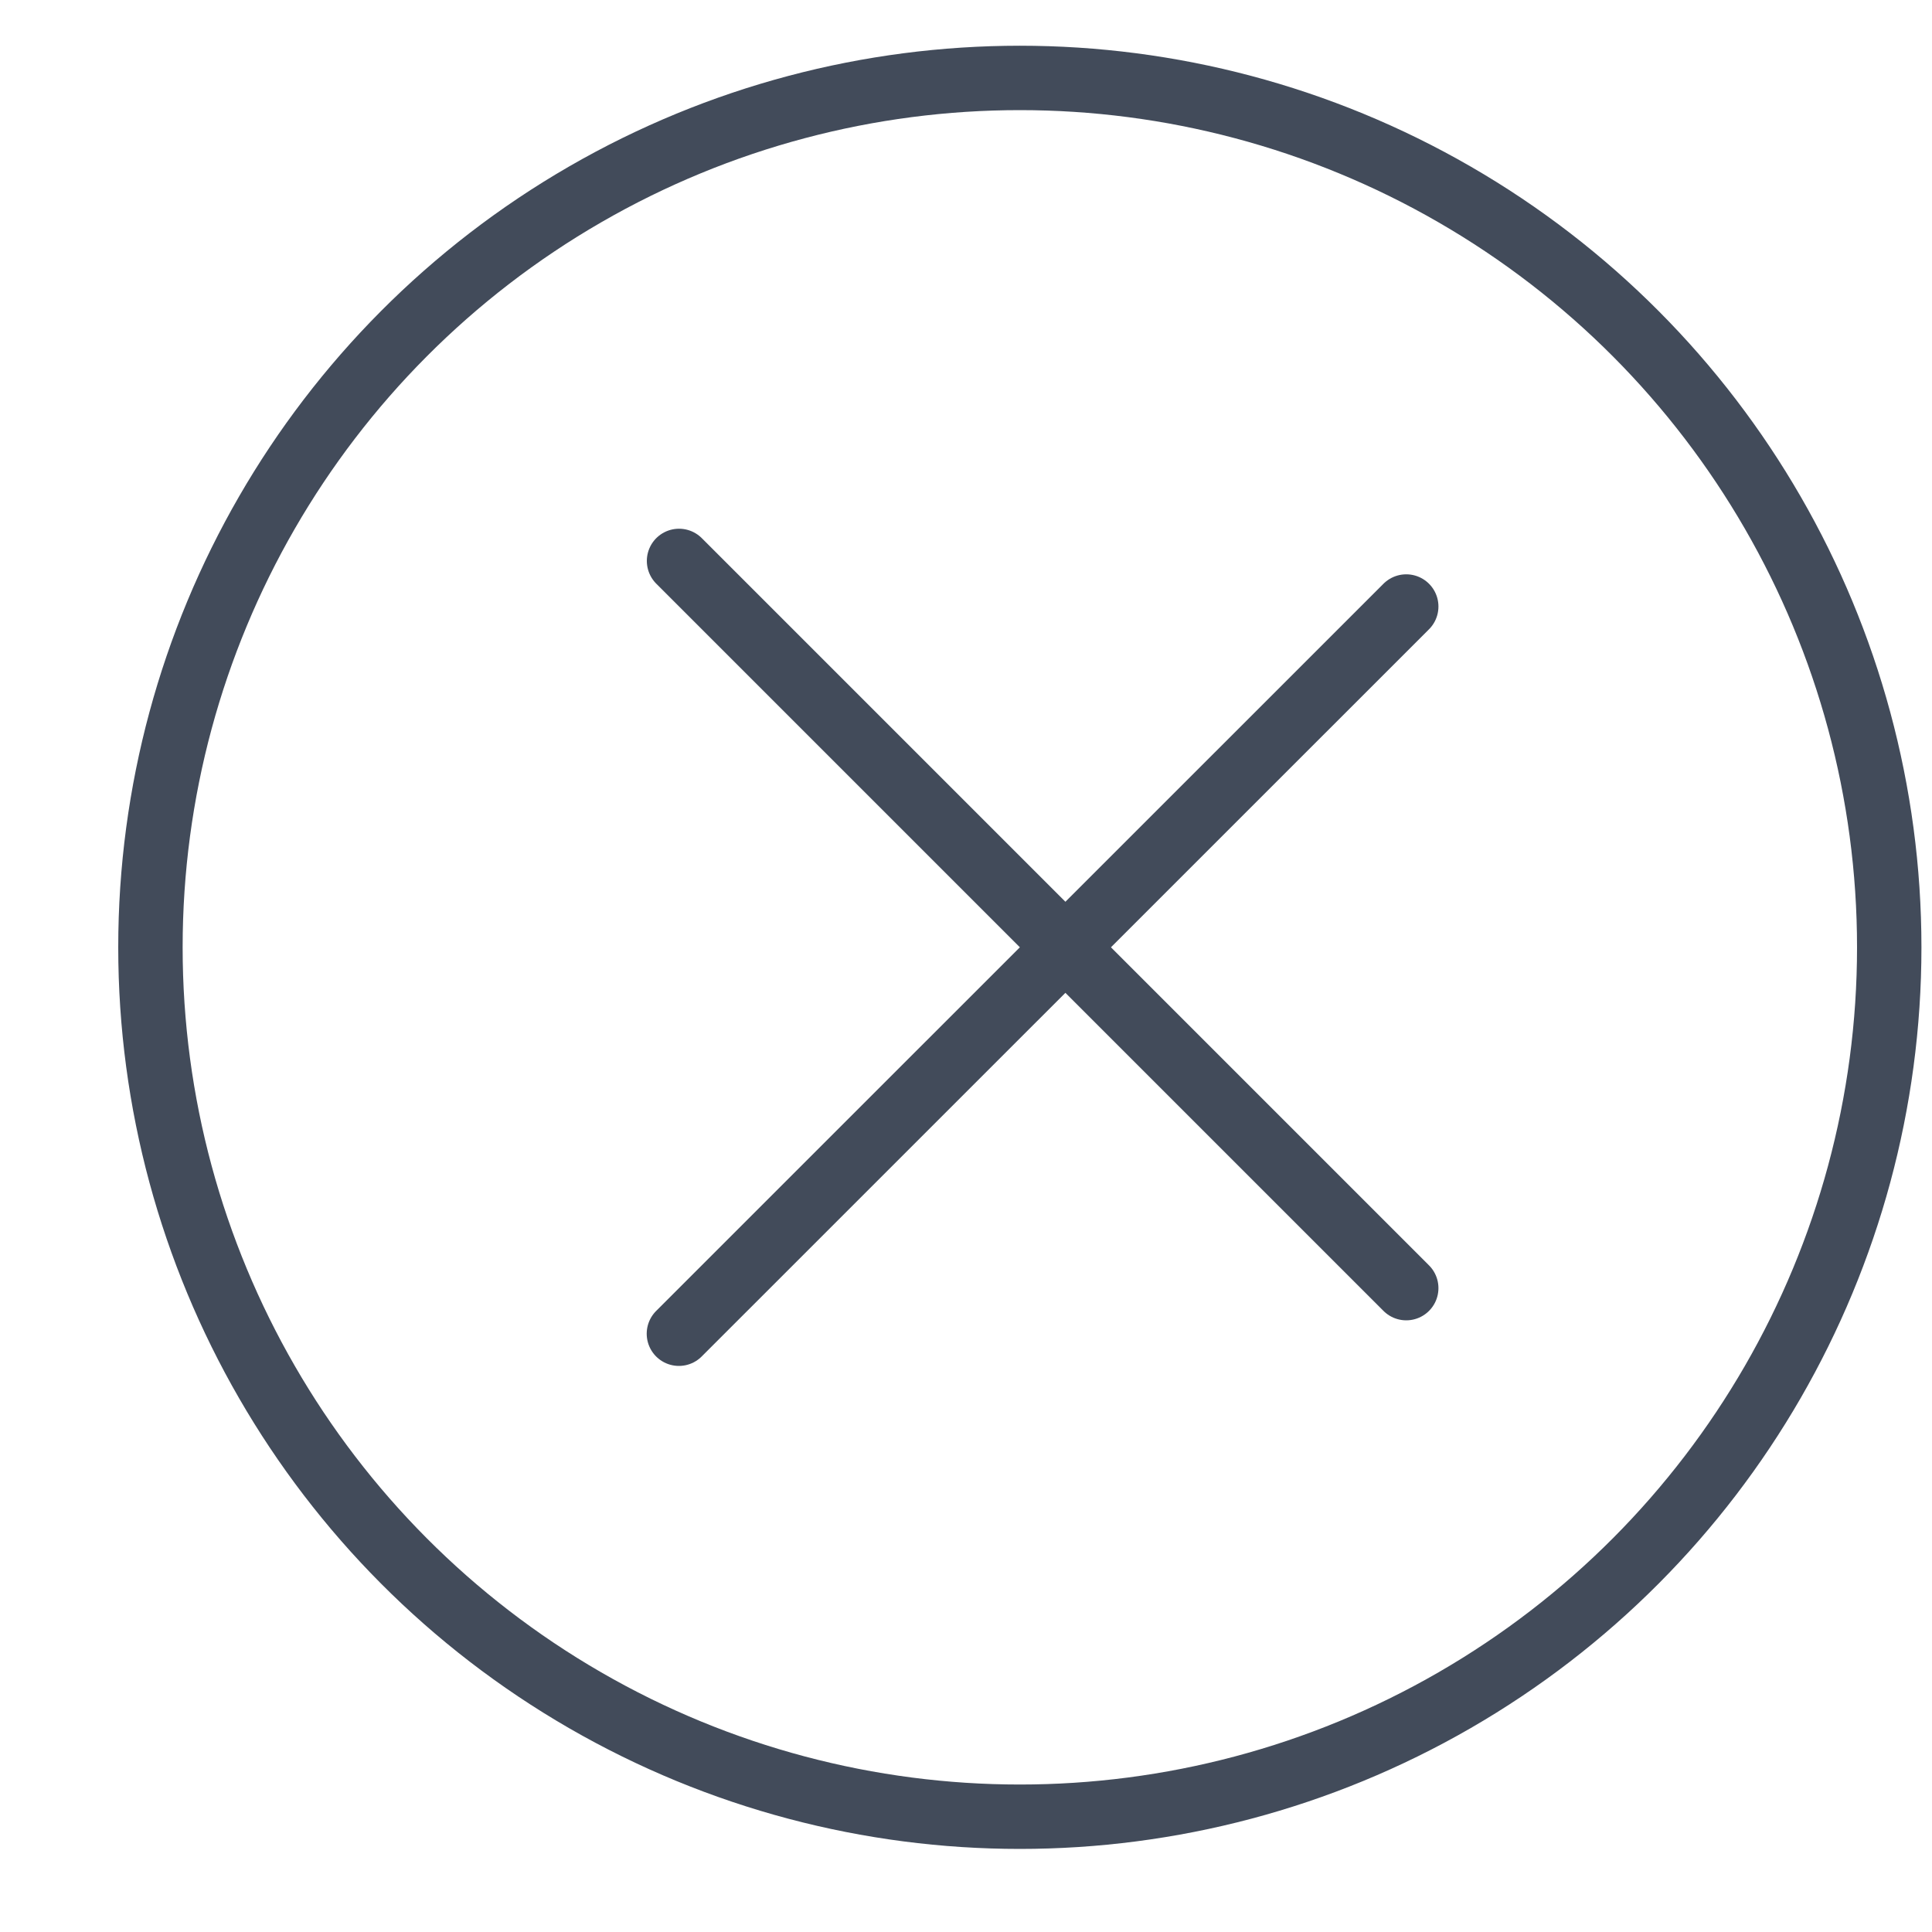 <svg width="15" height="15" viewBox="0 0 15 15" fill="none" xmlns="http://www.w3.org/2000/svg">
<line x1="5.272" y1="4.355" x2="10.918" y2="10.001" stroke="#424B5A" stroke-width="0.5" stroke-linecap="round"/>
<line x1="10.918" y1="4.709" x2="5.271" y2="10.355" stroke="#424B5A" stroke-width="0.5" stroke-linecap="round"/>
<circle cx="7.918" cy="7.355" r="6.75" stroke="#424B5A" stroke-width="0.5"/>
</svg>
